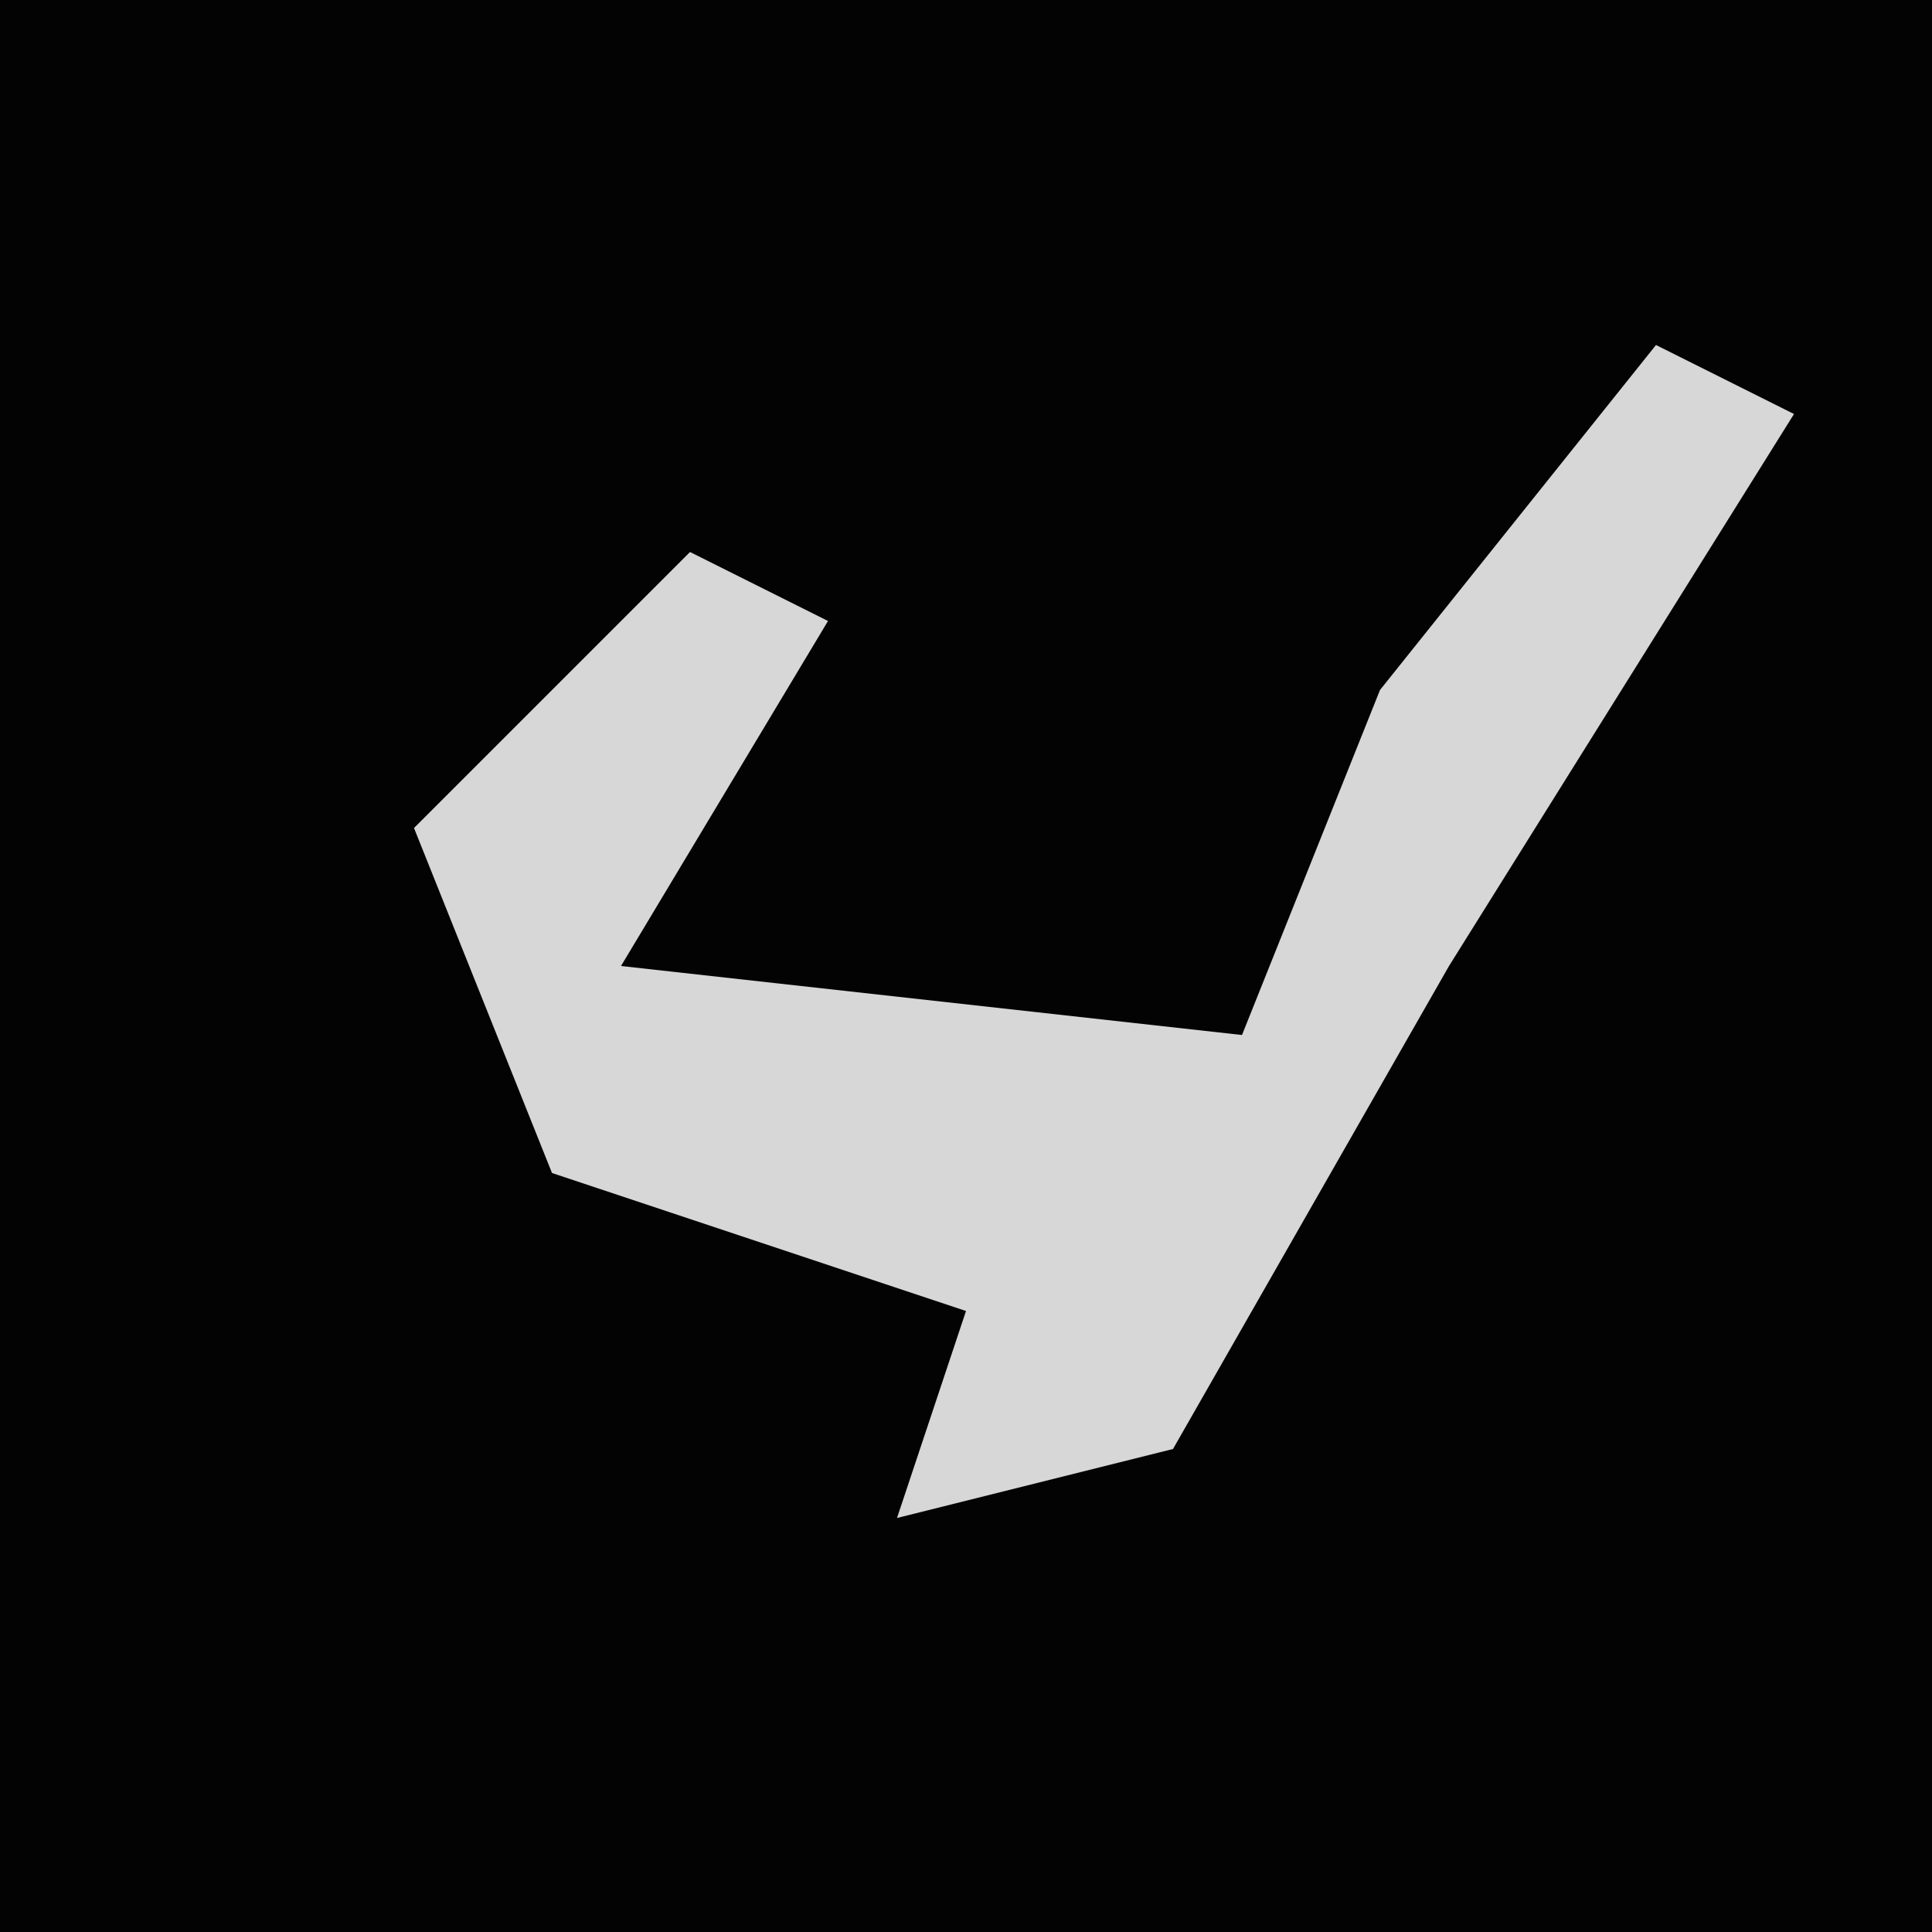 <?xml version="1.0" encoding="UTF-8"?>
<svg version="1.1" xmlns="http://www.w3.org/2000/svg" width="28" height="28">
<path d="M0,0 L28,0 L28,28 L0,28 Z " fill="#030303" transform="translate(0,0)"/>
<path d="M0,0 L2,1 L-3,9 L-7,16 L-11,17 L-10,14 L-16,12 L-18,7 L-14,3 L-12,4 L-15,9 L-6,10 L-4,5 Z " fill="#D7D7D7" transform="translate(24,5)"/>
</svg>
